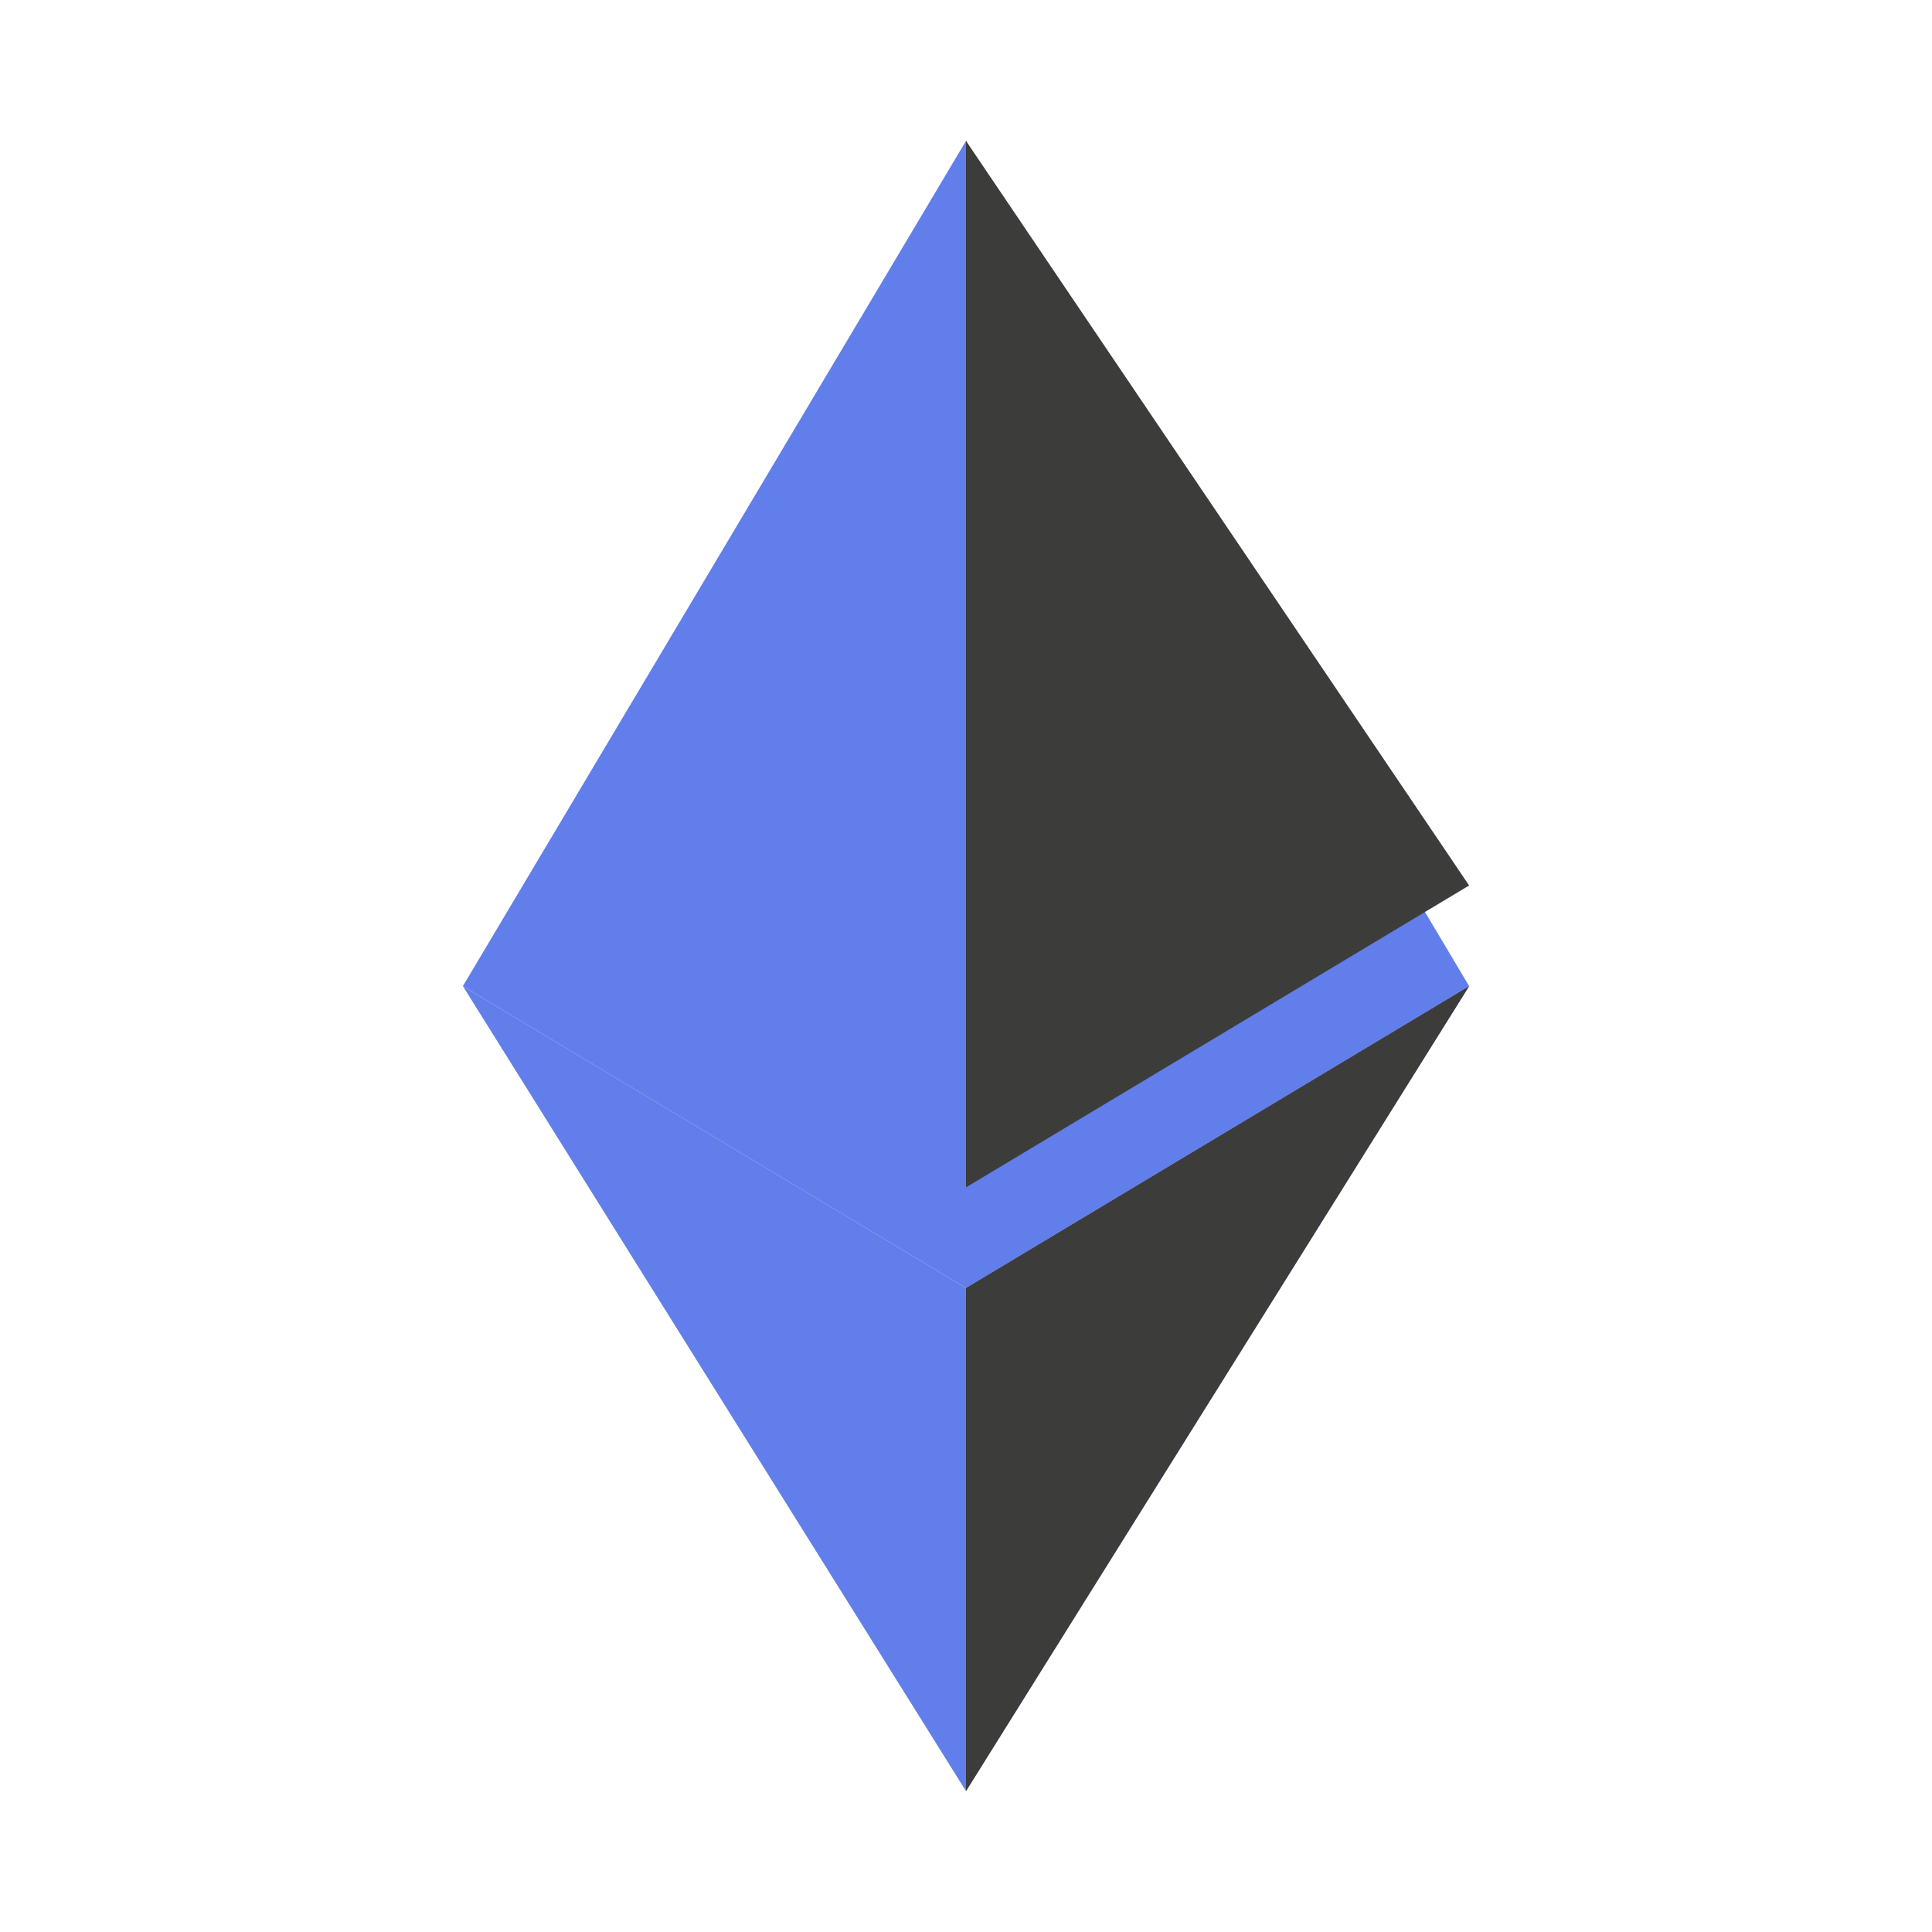 <svg width="100%" height="100%" viewBox="0 0 24 24" fill="none" xmlns="http://www.w3.org/2000/svg">
  <path d="M12 1.75L5.75 12.25L12 16L18.25 12.25L12 1.75Z" fill="#627EEA"/>
  <path d="M12 16L5.75 12.25L12 22.25L18.25 12.25L12 16Z" fill="#627EEA"/>
  <path d="M12 14.75L18.25 11L12 1.75V14.75Z" fill="#3C3C3B" fillOpacity="0.15"/>
  <path d="M12 22.25V16L18.25 12.25L12 22.25Z" fill="#3C3C3B" fillOpacity="0.15"/>
</svg> 